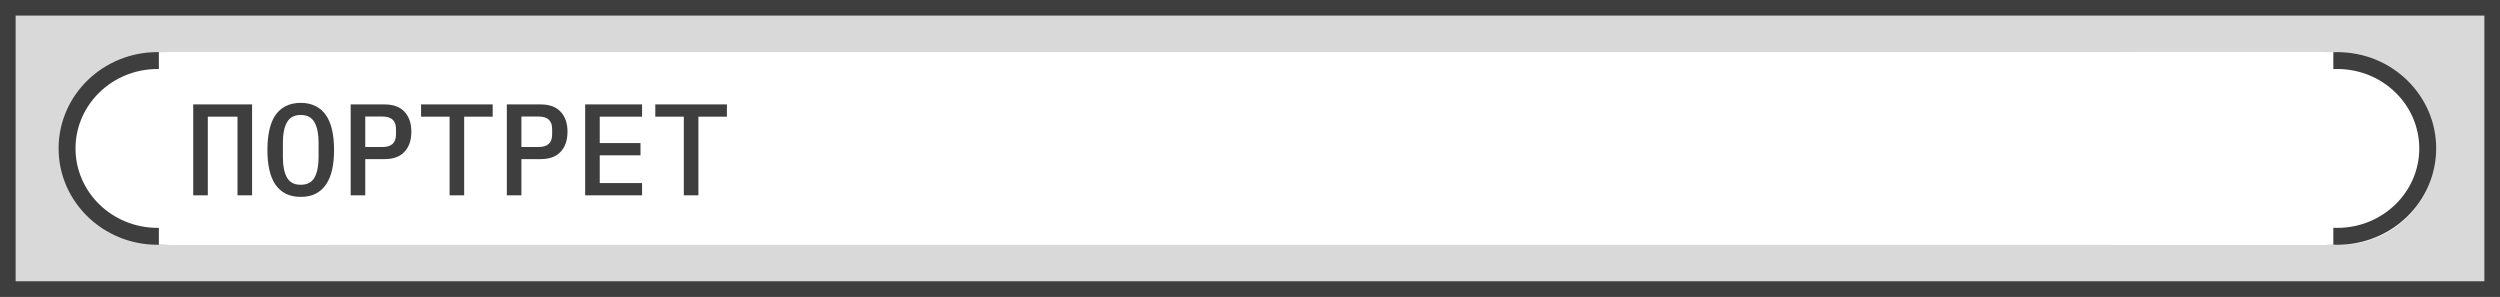 <svg width="1920" height="228" viewBox="0 0 1920 228" fill="none" xmlns="http://www.w3.org/2000/svg">
<rect x="0" y="0" width="1920" height="228" fill="#808080" stroke="none"/>
<rect x="6" y="6" width="1908" height="216" fill="#D9D9D9" stroke="#3E3E3E" stroke-width="12"/>
<rect x="49" y="40" width="1822" height="148" rx="74" fill="white"/>
<path d="M121.046 46.5C159.623 46.5 190.592 76.887 190.592 114C190.592 151.113 159.623 181.5 121.046 181.5C82.469 181.5 51.5 151.113 51.5 114C51.5 76.887 82.469 46.5 121.046 46.5Z" stroke="#3E3E3E" stroke-width="13"/>
<path d="M258 187.187L251.039 40.871L243.008 40.435L226.409 40L199.638 40L122 40L122 188L200.482 188L230.585 188L245.636 188L258 187.187Z" fill="white"/>
<path d="M1795 46.5C1756.45 46.5 1725.5 76.883 1725.5 114C1725.5 151.117 1756.45 181.5 1795 181.5C1833.55 181.5 1864.5 151.117 1864.5 114C1864.5 76.883 1833.55 46.5 1795 46.5Z" stroke="#3E3E3E" stroke-width="13"/>
<path d="M1614 187.187L1623.11 40.871L1633.62 40.435L1655.35 40L1690.39 40L1792 40L1792 188L1689.28 188L1649.88 188L1630.18 188L1614 187.187Z" fill="white"/>
<path d="M148.4 80.2H193.6V150H182.4V89.6H159.6V150H148.4V80.2ZM230.961 151.2C226.561 151.2 222.728 150.4 219.461 148.8C216.261 147.133 213.594 144.767 211.461 141.7C209.394 138.633 207.861 134.867 206.861 130.4C205.861 125.933 205.361 120.833 205.361 115.1C205.361 109.433 205.861 104.367 206.861 99.9C207.861 95.367 209.394 91.567 211.461 88.5C213.594 85.433 216.261 83.1 219.461 81.5C222.728 79.833 226.561 79 230.961 79C235.361 79 239.161 79.833 242.361 81.5C245.628 83.1 248.294 85.433 250.361 88.5C252.494 91.567 254.061 95.367 255.061 99.9C256.061 104.367 256.561 109.433 256.561 115.1C256.561 120.833 256.061 125.933 255.061 130.4C254.061 134.867 252.494 138.633 250.361 141.7C248.294 144.767 245.628 147.133 242.361 148.8C239.161 150.4 235.361 151.2 230.961 151.2ZM230.961 141.9C235.961 141.9 239.494 140.033 241.561 136.3C243.628 132.5 244.661 127.367 244.661 120.9V109.2C244.661 102.8 243.628 97.733 241.561 94C239.494 90.2 235.961 88.3 230.961 88.3C225.961 88.3 222.428 90.2 220.361 94C218.294 97.733 217.261 102.8 217.261 109.2V121C217.261 127.4 218.294 132.5 220.361 136.3C222.428 140.033 225.961 141.9 230.961 141.9ZM269.322 150V80.2H295.422C302.089 80.2 307.155 82.067 310.622 85.8C314.155 89.533 315.922 94.667 315.922 101.2C315.922 107.733 314.155 112.867 310.622 116.6C307.155 120.333 302.089 122.2 295.422 122.2H280.522V150H269.322ZM280.522 112.9H293.722C300.655 112.9 304.122 109.7 304.122 103.3V99C304.122 92.667 300.655 89.5 293.722 89.5H280.522V112.9ZM356.483 89.6V150H345.283V89.6H323.383V80.2H378.383V89.6H356.483ZM389.244 150V80.2H415.344C422.01 80.2 427.077 82.067 430.544 85.8C434.077 89.533 435.844 94.667 435.844 101.2C435.844 107.733 434.077 112.867 430.544 116.6C427.077 120.333 422.01 122.2 415.344 122.2H400.444V150H389.244ZM400.444 112.9H413.644C420.577 112.9 424.044 109.7 424.044 103.3V99C424.044 92.667 420.577 89.5 413.644 89.5H400.444V112.9ZM449.405 150V80.2H493.105V89.6H460.605V109.9H491.905V119.3H460.605V140.6H493.105V150H449.405ZM536.366 89.6V150H525.166V89.6H503.266V80.2H558.266V89.6H536.366Z" fill="#3E3E3E"/>
</svg>
